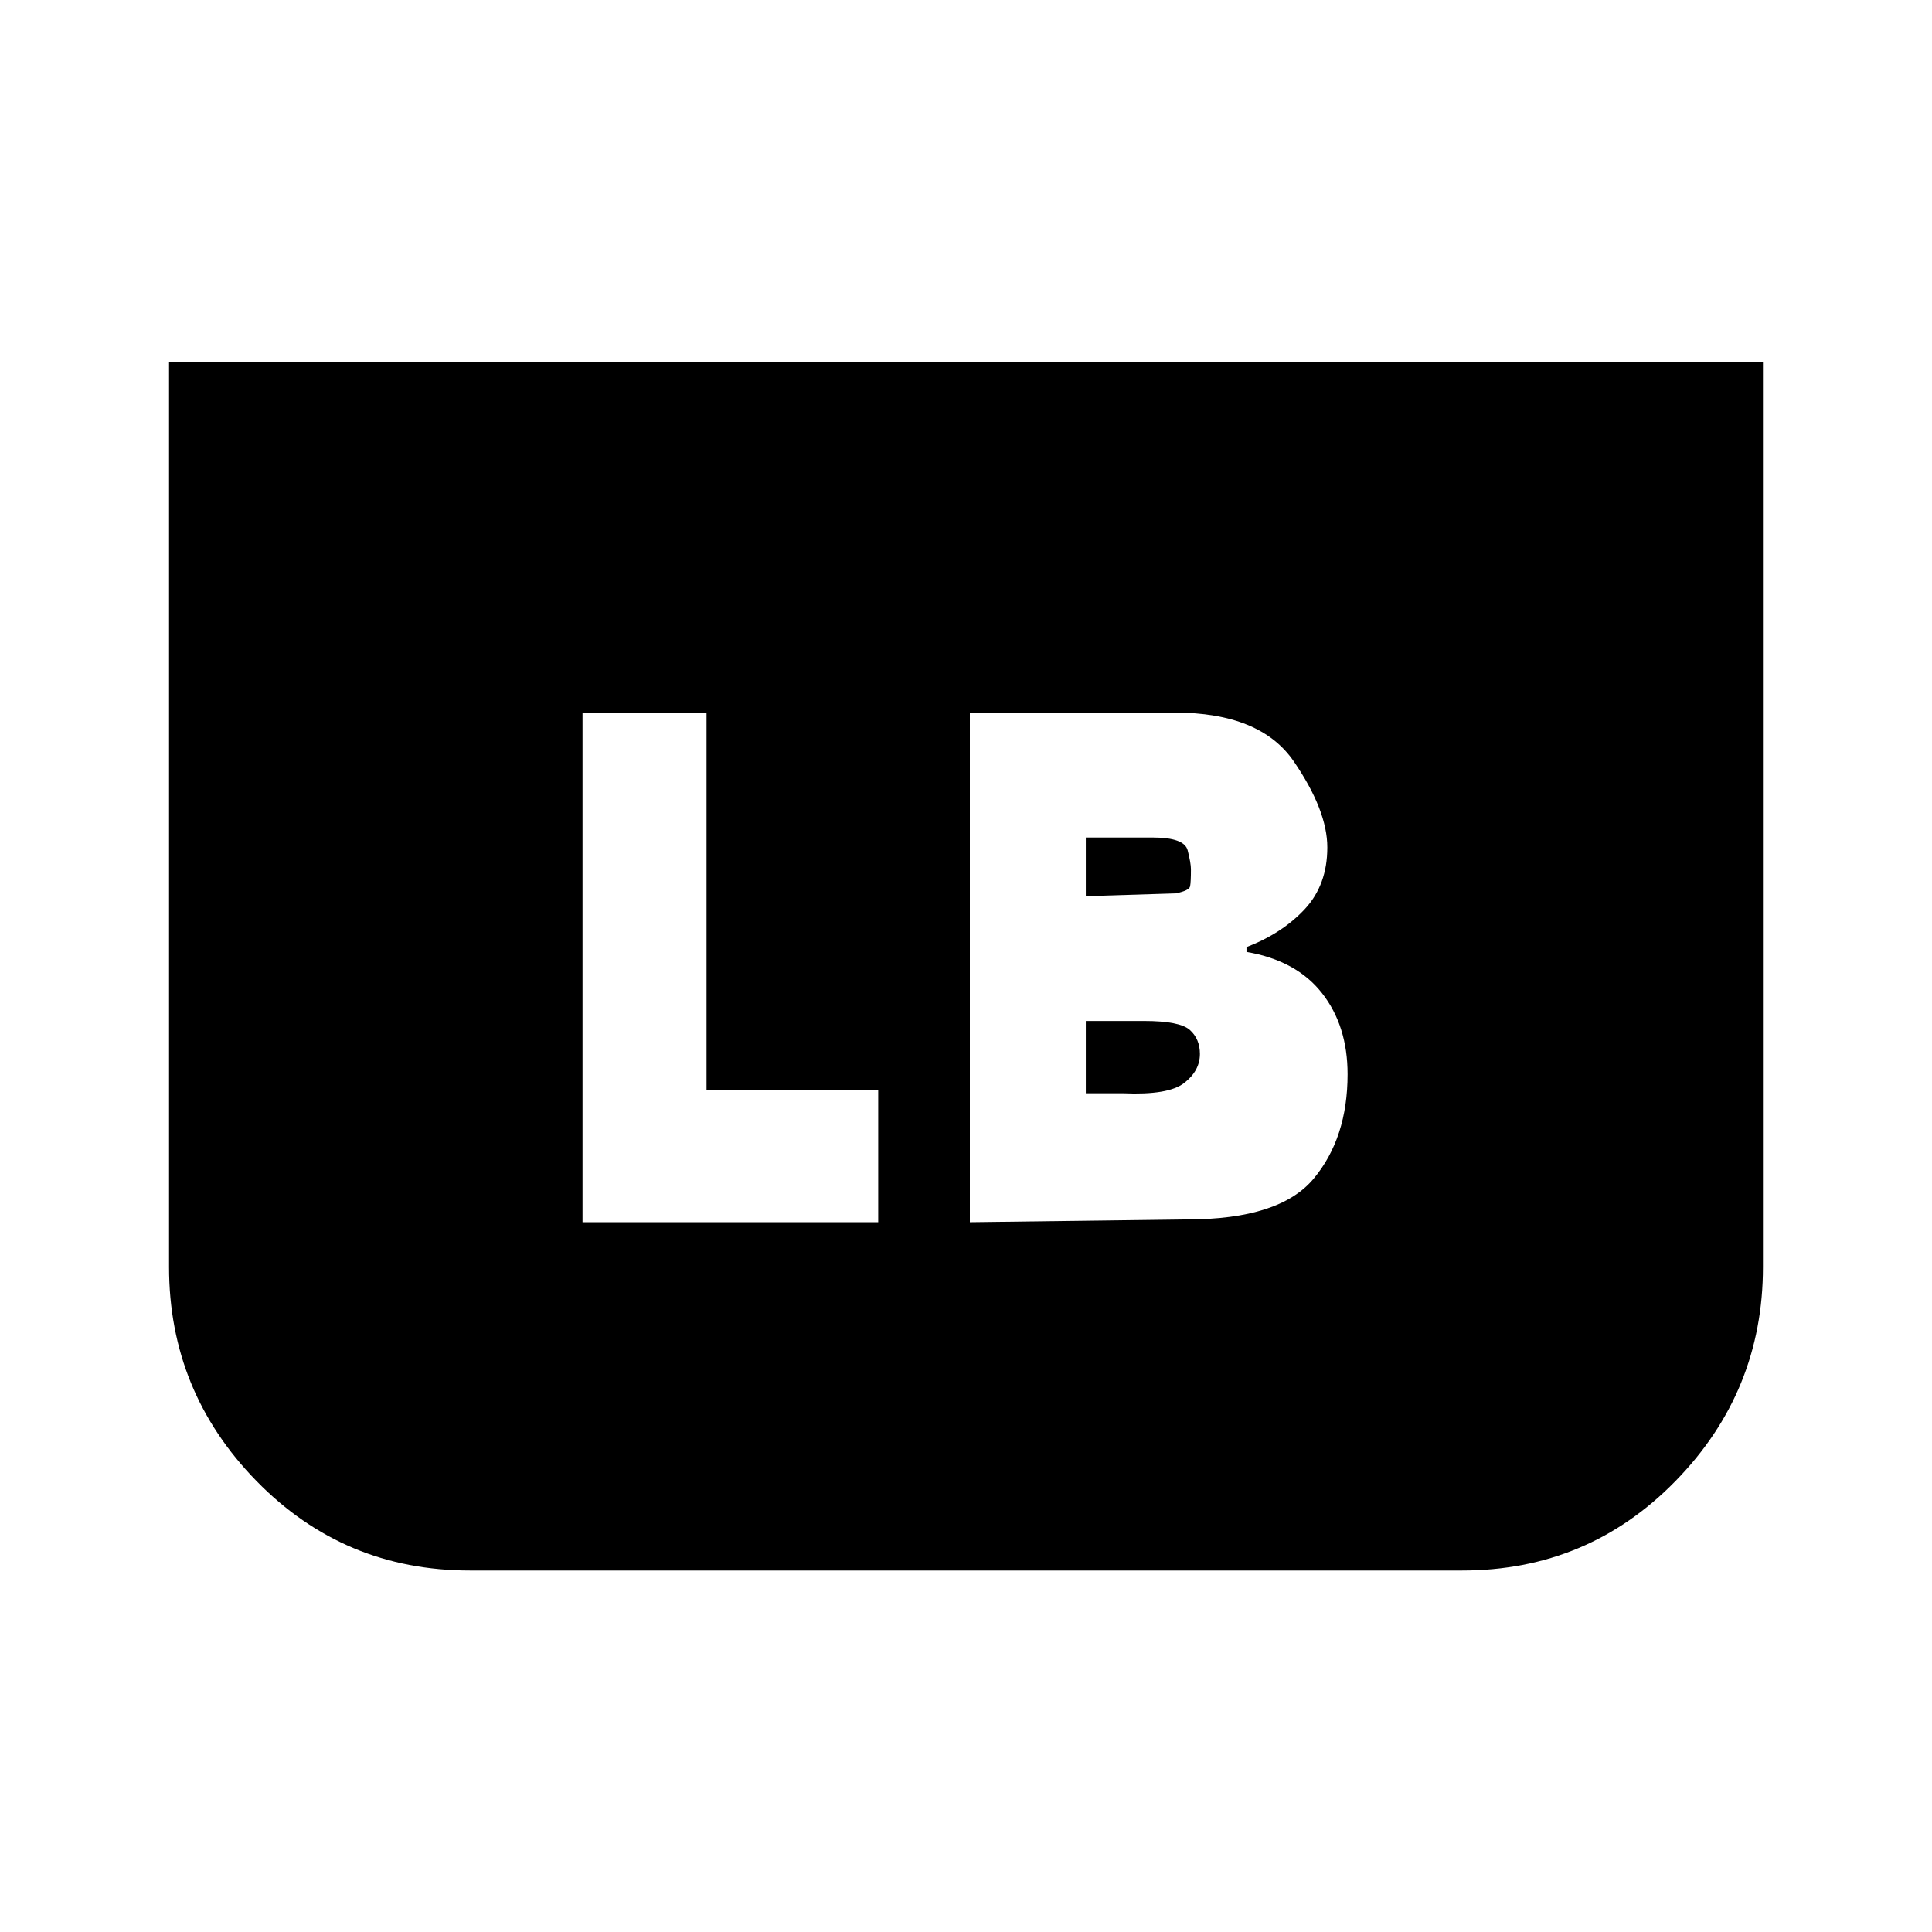 <svg xmlns="http://www.w3.org/2000/svg" height="20" viewBox="0 -960 960 960" width="20"><path d="M876-780v449.61q0 61.85-43.46 106.31t-106.08 44.46H233.54q-62.62 0-106.08-44.46T84-330.39V-780h792ZM481.92-352.69 590-354.08q45.85 0 62.73-20.23 16.88-20.23 16.88-51.92 0-24.08-12.73-40.31-12.73-16.23-37.5-20.46v-2.38q17.77-6.85 28.97-18.89 11.19-12.04 11.19-30.65 0-18.39-16.62-42.69-16.61-24.31-59.31-24.31H481.92v253.23Zm57.62-162v-29.16h33.15q15.85 0 17.46 6.39 1.62 6.38 1.62 9.38 0 6.39-.42 8.5-.43 2.12-7.12 3.5l-44.69 1.39Zm0 97.92v-35.92h28.92q17.85 0 22.81 4.5 4.96 4.5 4.96 11.88 0 8.39-7.85 14.46-7.84 6.08-30.3 5.08h-18.54Zm-250.08 64.08h146.92v-65.54h-85.3v-187.69h-61.62v253.23Z"/></svg>